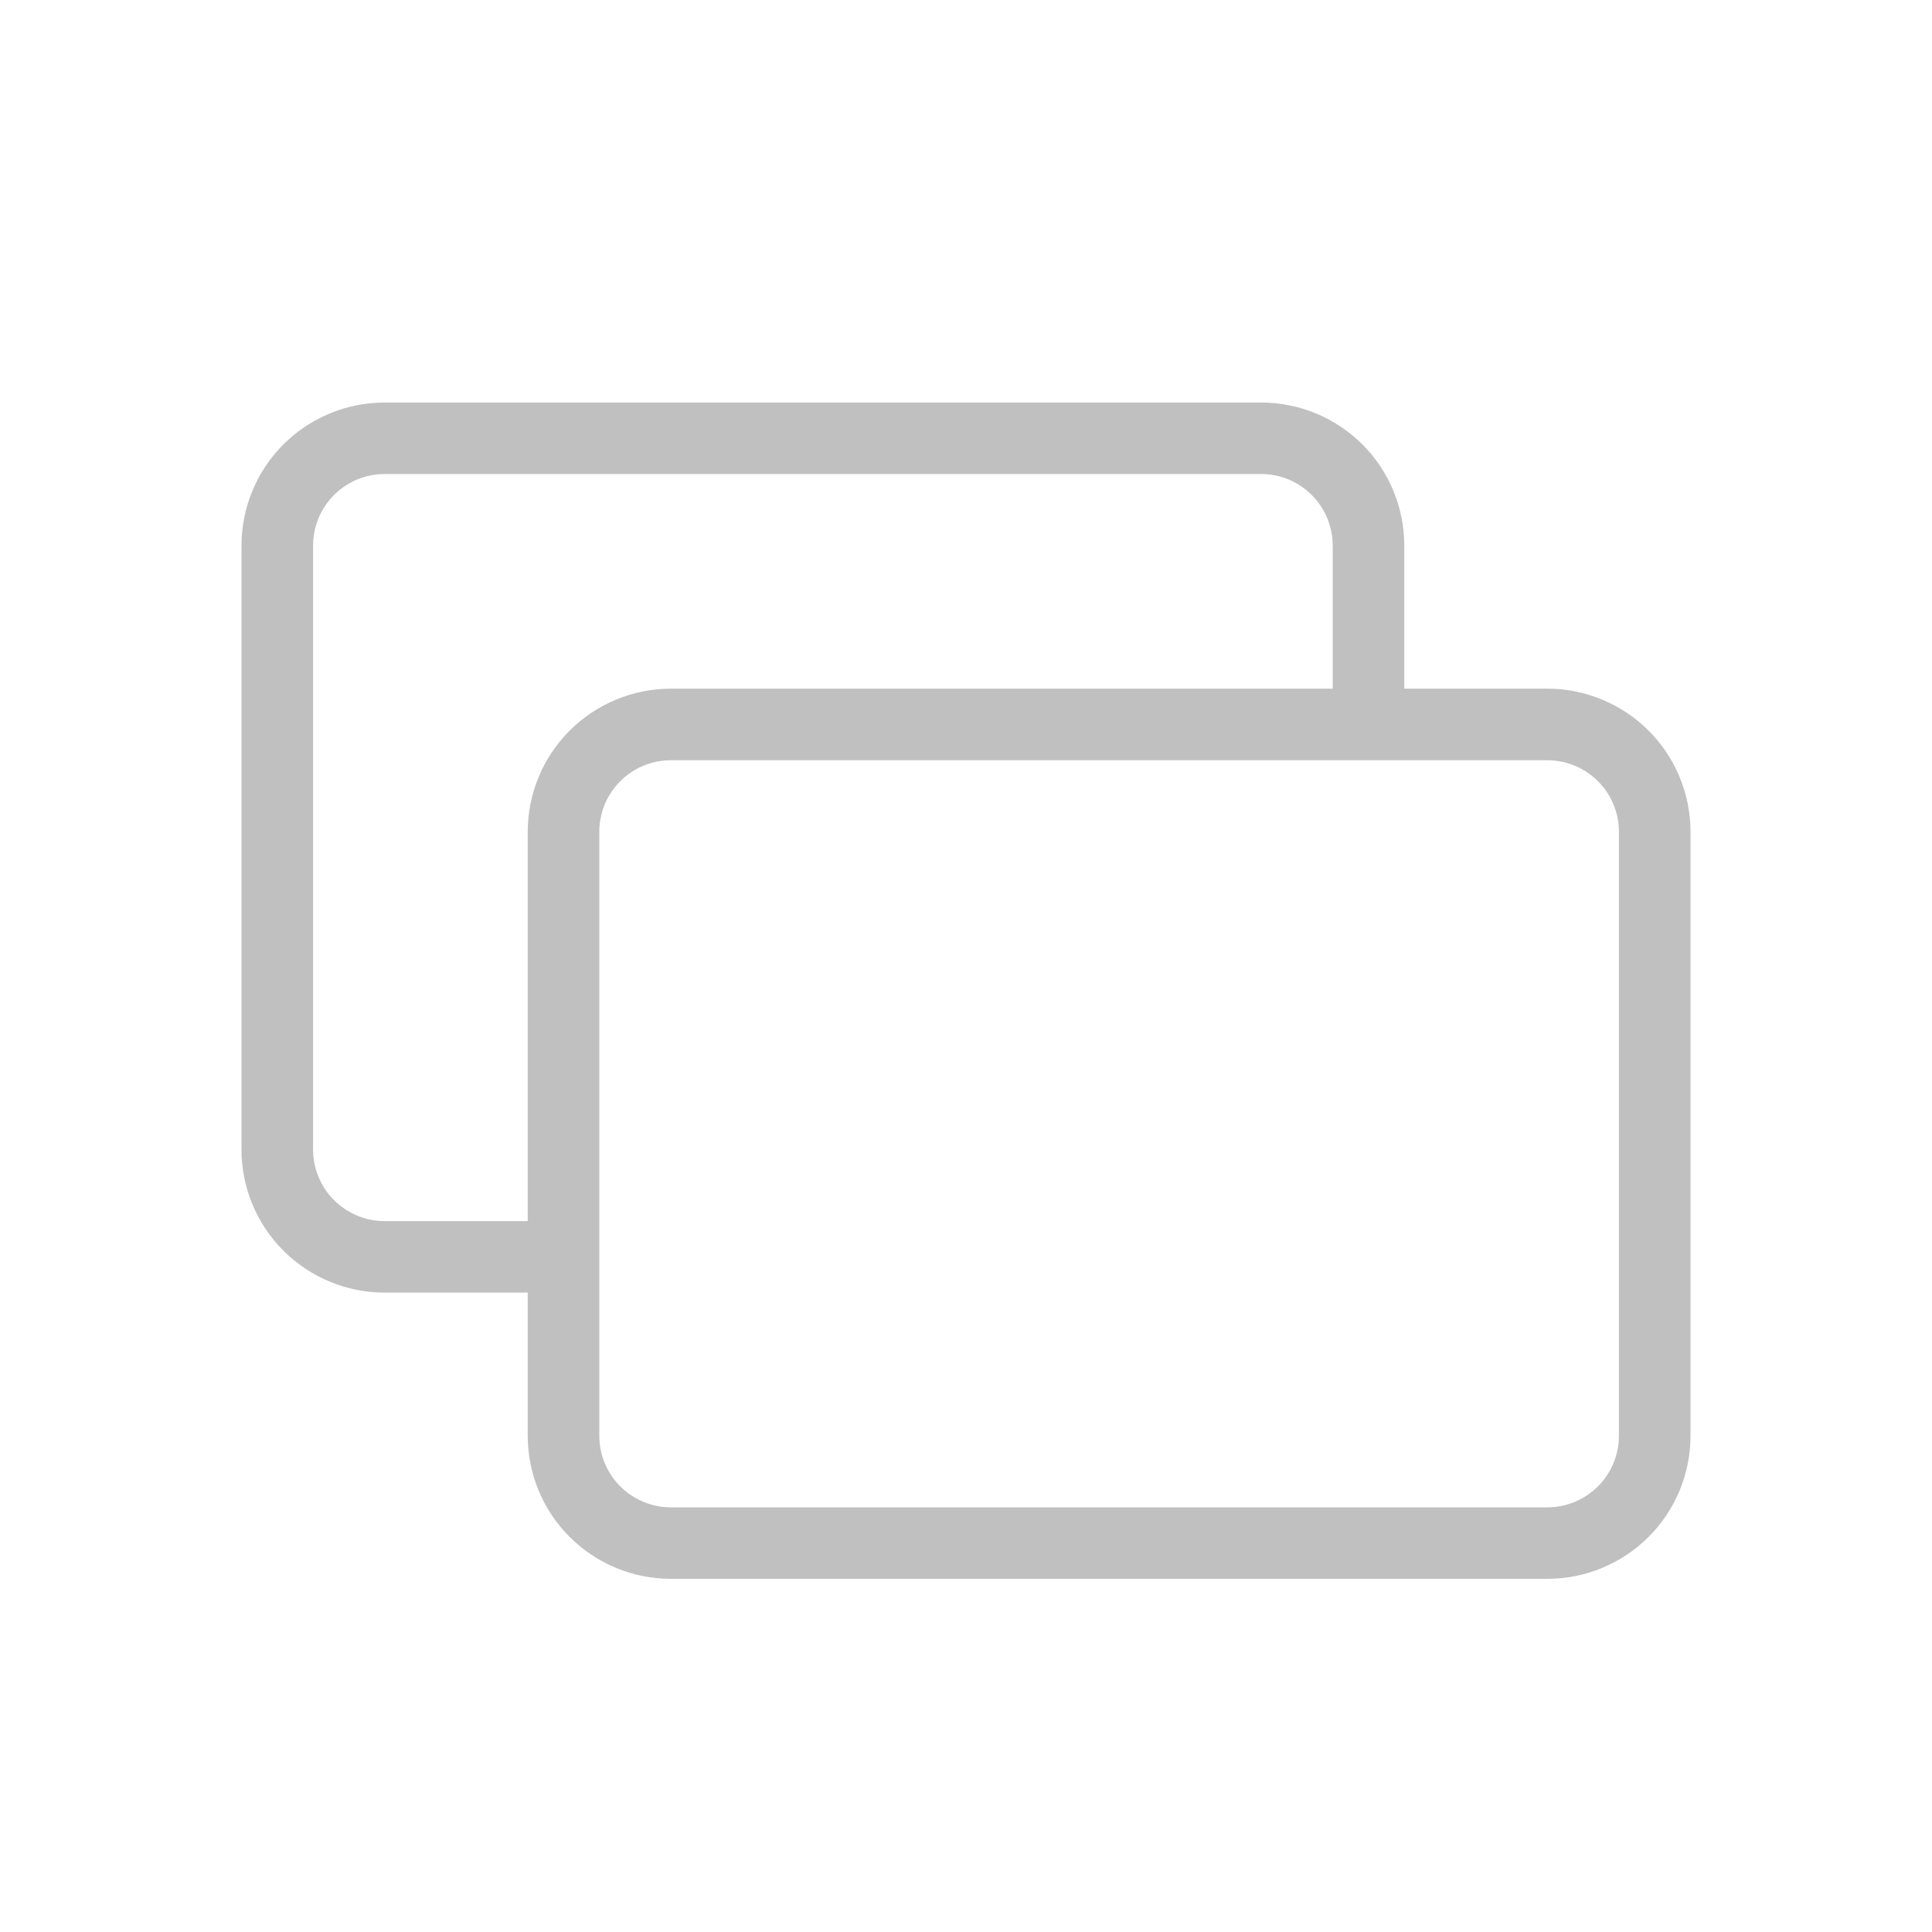 <svg width="20" height="20" viewBox="0 0 20 20" fill="none" xmlns="http://www.w3.org/2000/svg">
<path d="M13.056 4.167H3.981C3.589 4.167 3.212 4.323 2.934 4.6C2.656 4.878 2.5 5.255 2.5 5.648V11.9C2.5 12.293 2.656 12.67 2.934 12.947C3.212 13.225 3.589 13.381 3.981 13.381H5.463V14.863C5.463 15.256 5.619 15.633 5.897 15.91C6.175 16.188 6.552 16.344 6.944 16.344H16.018C16.411 16.344 16.788 16.188 17.066 15.91C17.344 15.633 17.5 15.256 17.5 14.863V8.611C17.5 8.218 17.344 7.841 17.066 7.563C16.788 7.286 16.411 7.129 16.018 7.129H14.537V5.648C14.537 5.255 14.381 4.878 14.103 4.6C13.825 4.323 13.448 4.167 13.056 4.167ZM5.463 8.611V12.641H3.981C3.785 12.641 3.597 12.562 3.458 12.424C3.319 12.285 3.241 12.096 3.241 11.9V5.648C3.241 5.452 3.319 5.263 3.458 5.124C3.597 4.985 3.785 4.907 3.981 4.907H13.056C13.252 4.907 13.44 4.985 13.579 5.124C13.718 5.263 13.796 5.452 13.796 5.648V7.129H6.944C6.552 7.129 6.175 7.286 5.897 7.563C5.619 7.841 5.463 8.218 5.463 8.611ZM16.759 8.611V14.863C16.759 15.059 16.681 15.248 16.542 15.387C16.403 15.525 16.215 15.604 16.018 15.604H6.944C6.748 15.604 6.56 15.525 6.421 15.387C6.282 15.248 6.204 15.059 6.204 14.863V8.611C6.204 8.414 6.282 8.226 6.421 8.087C6.56 7.948 6.748 7.87 6.944 7.87H16.018C16.215 7.87 16.403 7.948 16.542 8.087C16.681 8.226 16.759 8.414 16.759 8.611Z" fill="#C0C0C0"/>
</svg>
